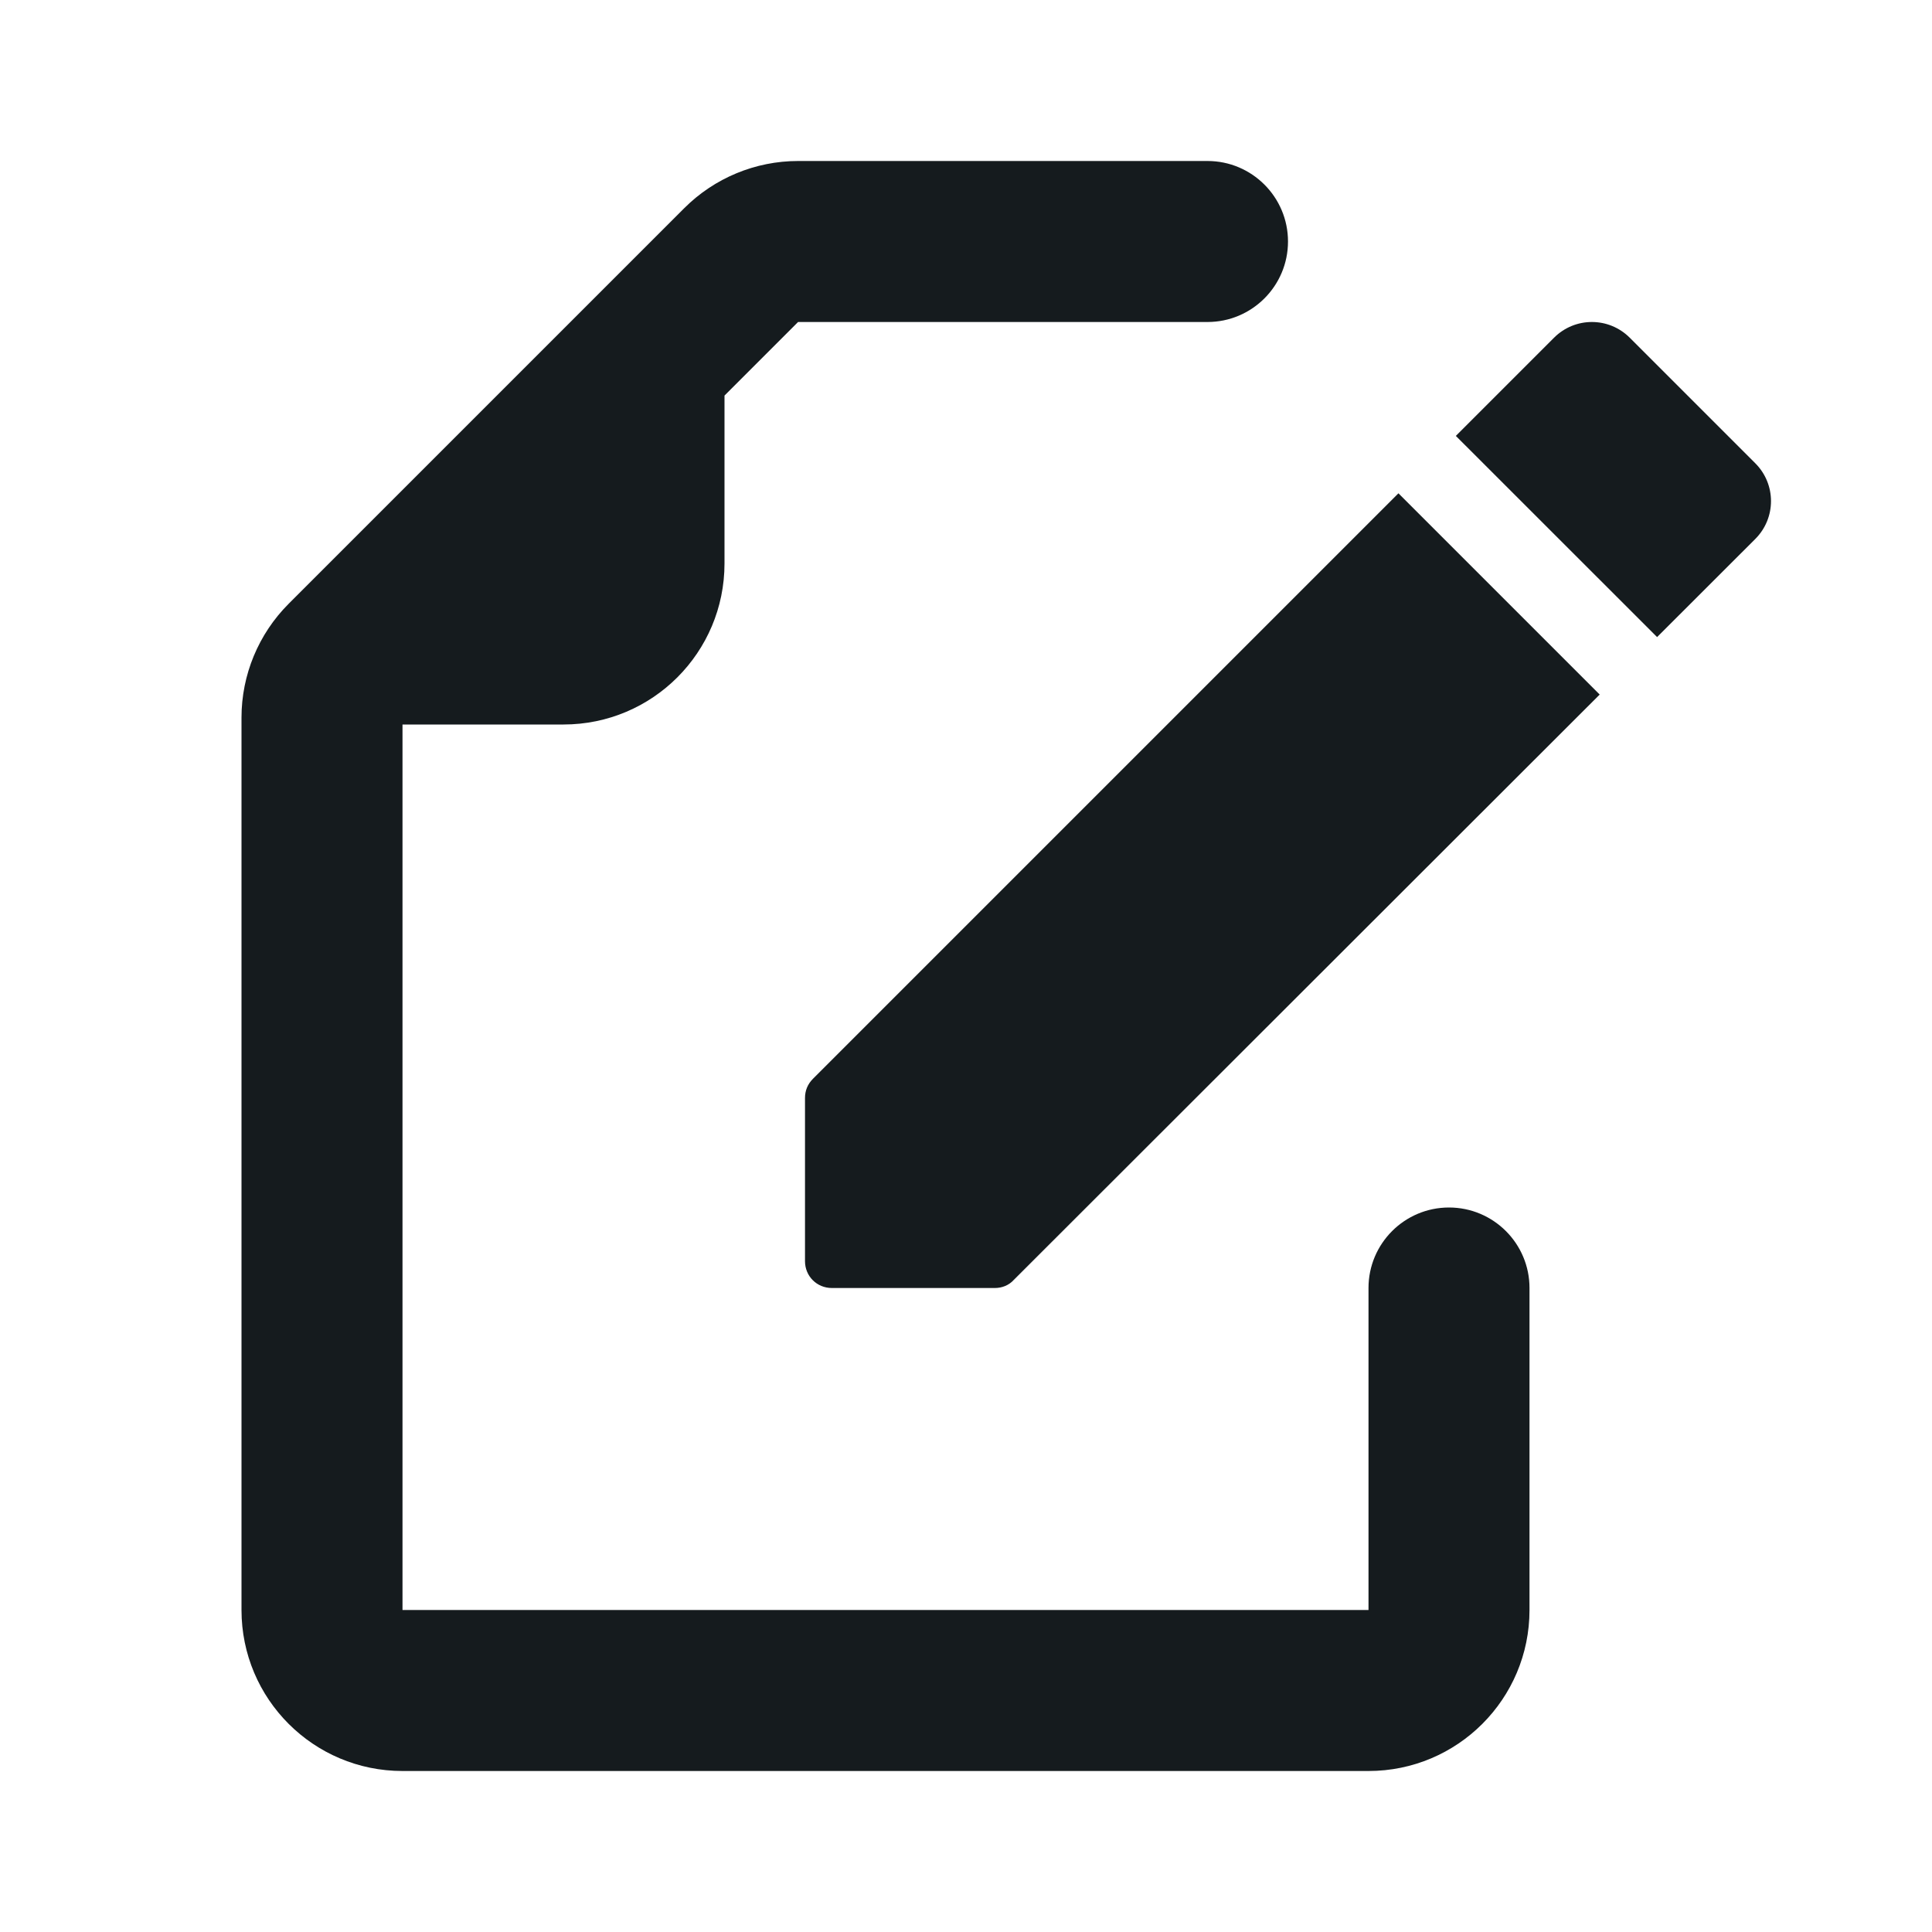 <svg width="24" height="24" viewBox="0 0 24 24" fill="#151B1E" xmlns="http://www.w3.org/2000/svg">
<path fill-rule="evenodd" clip-rule="evenodd" d="M16 3C16 2.448 15.552 2 15 2H9.914C9.384 2 8.875 2.211 8.5 2.586L3.586 7.5C3.211 7.875 3 8.384 3 8.914V9V20C3 21.105 3.895 22 5 22H17C18.105 22 19 21.105 19 20V16C19 15.448 18.552 15 18 15C17.448 15 17 15.448 17 16V20H5V9H7C8.105 9 9 8.105 9 7V4.914L9.914 4H15C15.552 4 16 3.552 16 3ZM10 15.667V13.64C10 13.547 10.033 13.467 10.1 13.4L17.372 6.128L19.872 8.628L12.593 15.9C12.533 15.967 12.446 16 12.36 16H10.333C10.147 16 10 15.853 10 15.667ZM21.805 5.755C22.065 6.015 22.065 6.435 21.805 6.695L20.585 7.914L18.085 5.415L19.305 4.195C19.565 3.935 19.985 3.935 20.245 4.195L21.805 5.755Z"/>
</svg>

